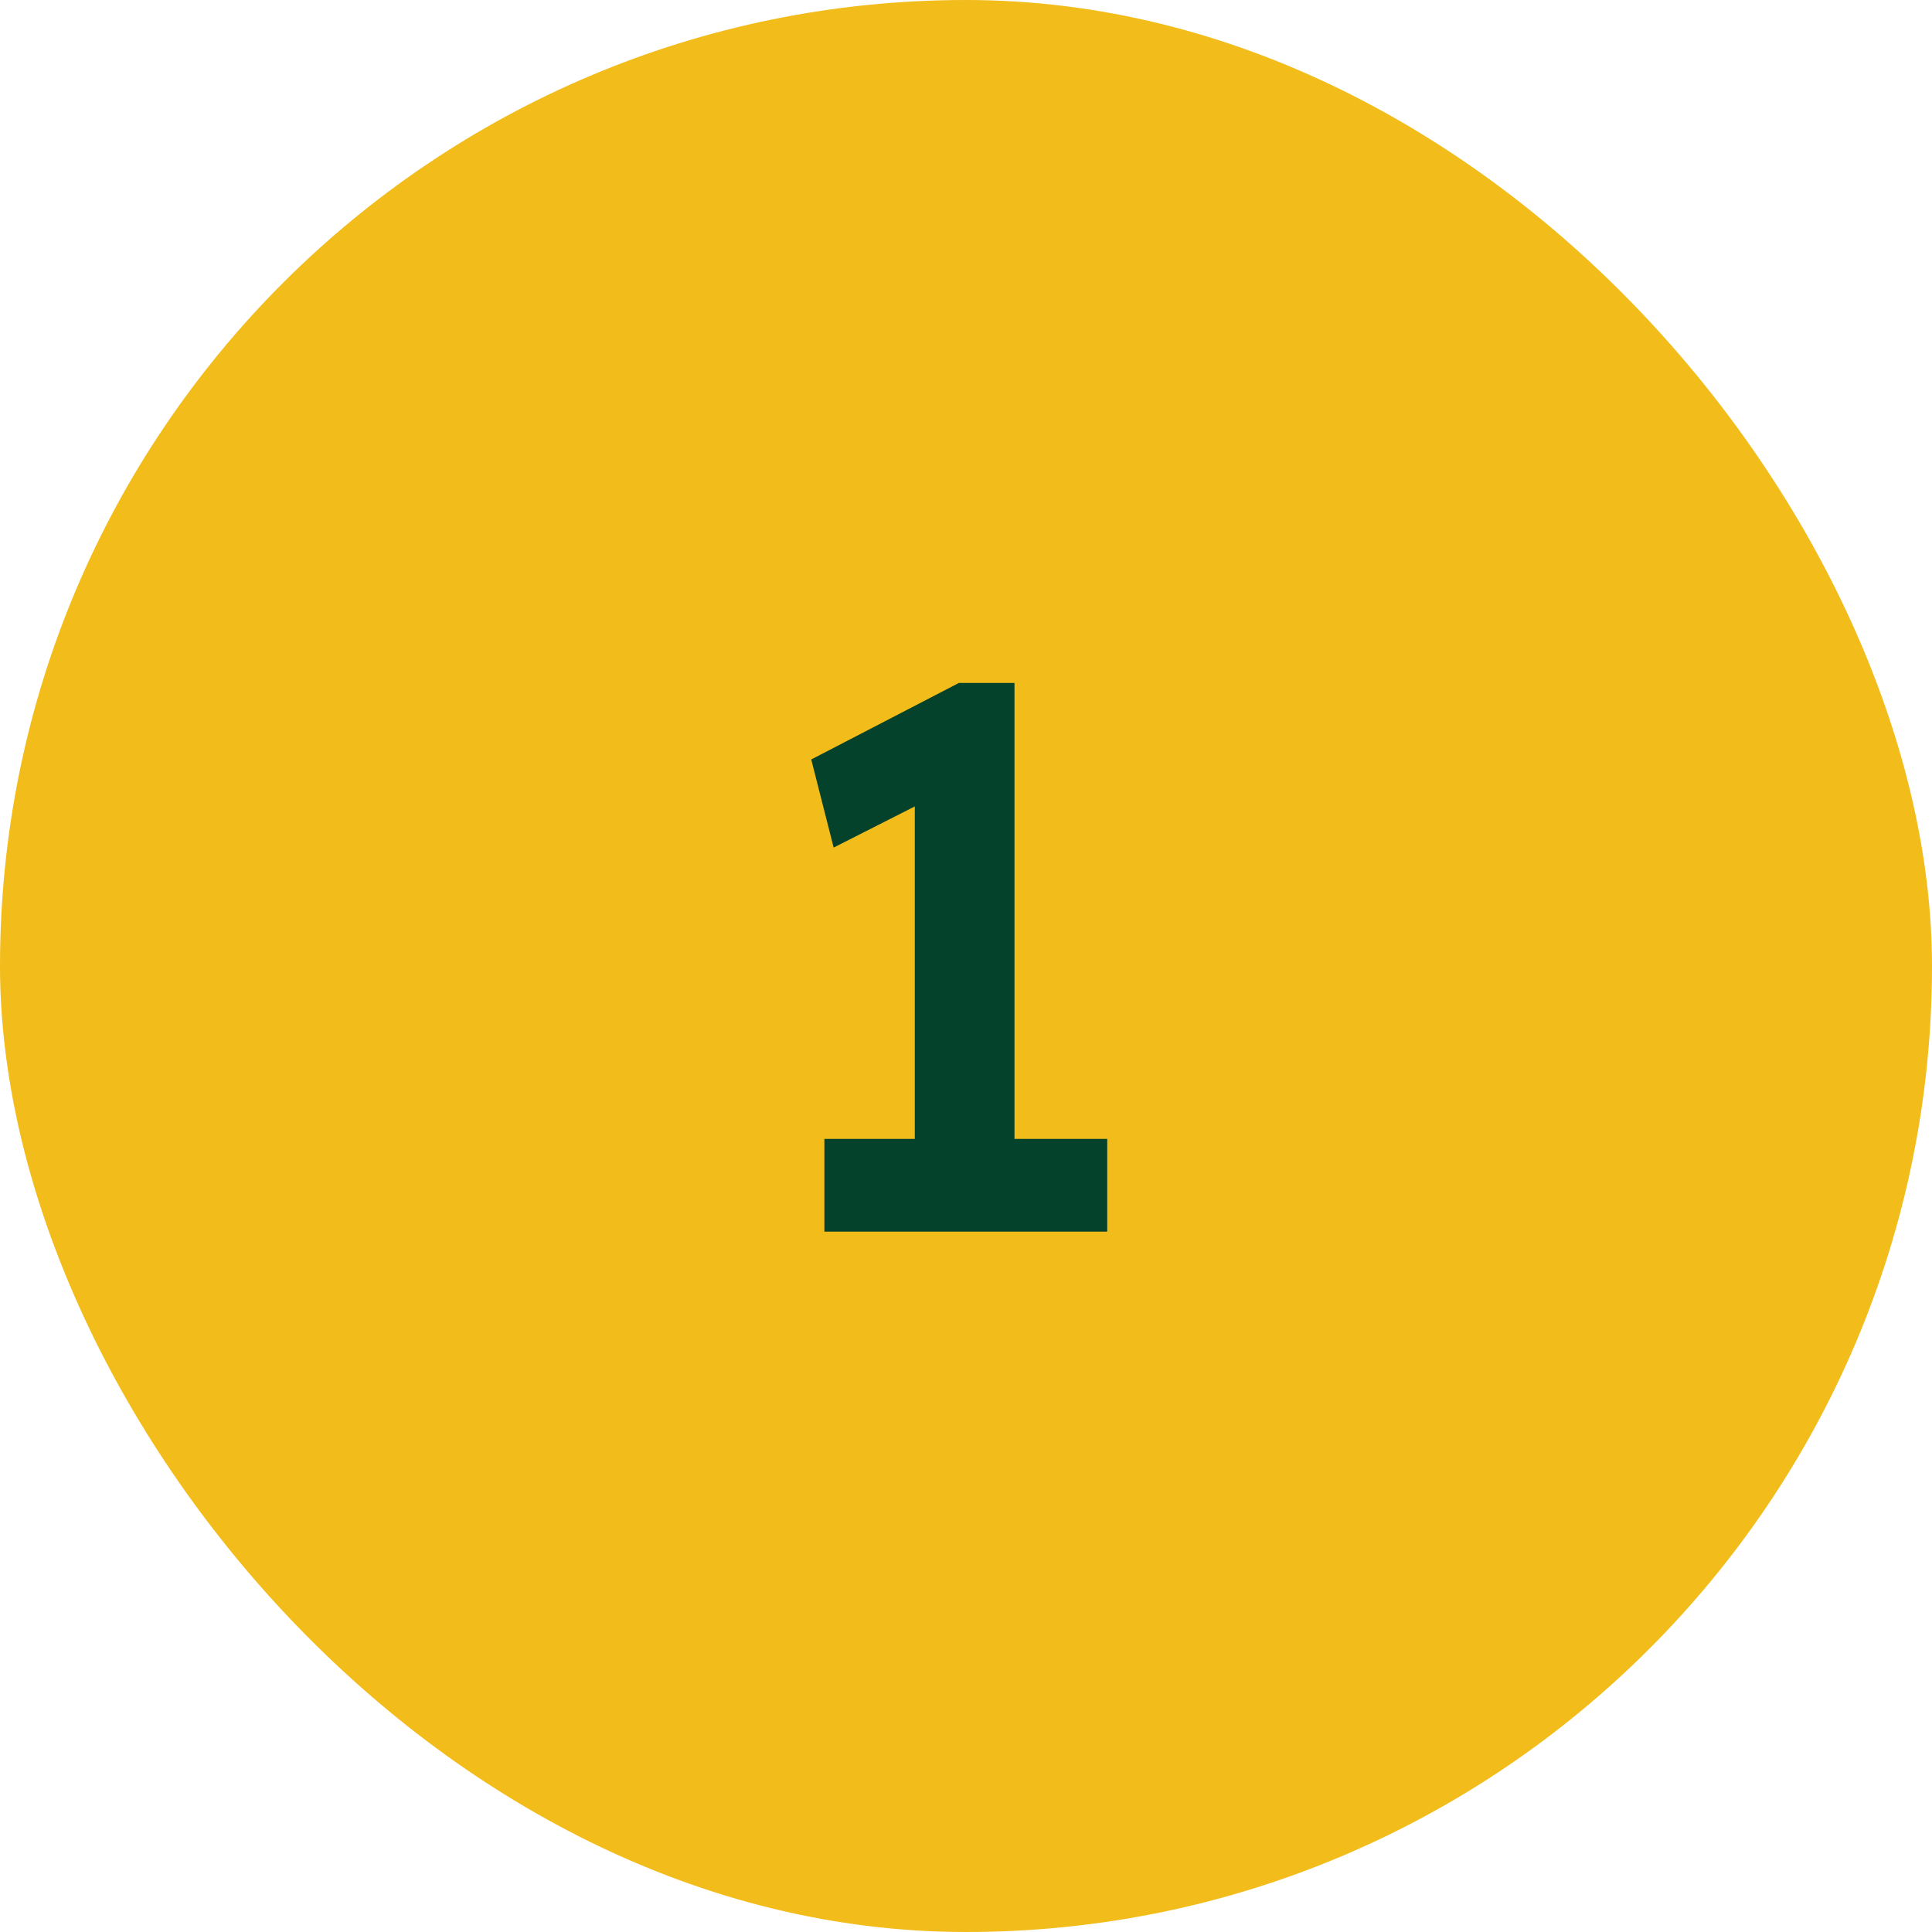 <svg width="40" height="40" viewBox="0 0 40 40" fill="none" xmlns="http://www.w3.org/2000/svg">
<g filter="url(#filter0_b_1_14229)">
<rect width="40" height="40" rx="20" fill="#F2BC1B"/>
<path d="M18.94 24.716V15.628L19.532 16.396L17.26 17.548L16.796 15.724L19.852 14.14H21.004V24.716H18.94ZM17.068 25.5V23.58H22.924V25.5H17.068Z" fill="#05422C"/>
</g>
<defs>
<filter id="filter0_b_1_14229" x="-8" y="-8" width="56" height="56" filterUnits="userSpaceOnUse" color-interpolation-filters="sRGB">
<feFlood flood-opacity="0" result="BackgroundImageFix"/>
<feGaussianBlur in="BackgroundImageFix" stdDeviation="4"/>
<feComposite in2="SourceAlpha" operator="in" result="effect1_backgroundBlur_1_14229"/>
<feBlend mode="normal" in="SourceGraphic" in2="effect1_backgroundBlur_1_14229" result="shape"/>
</filter>
</defs>
</svg>
